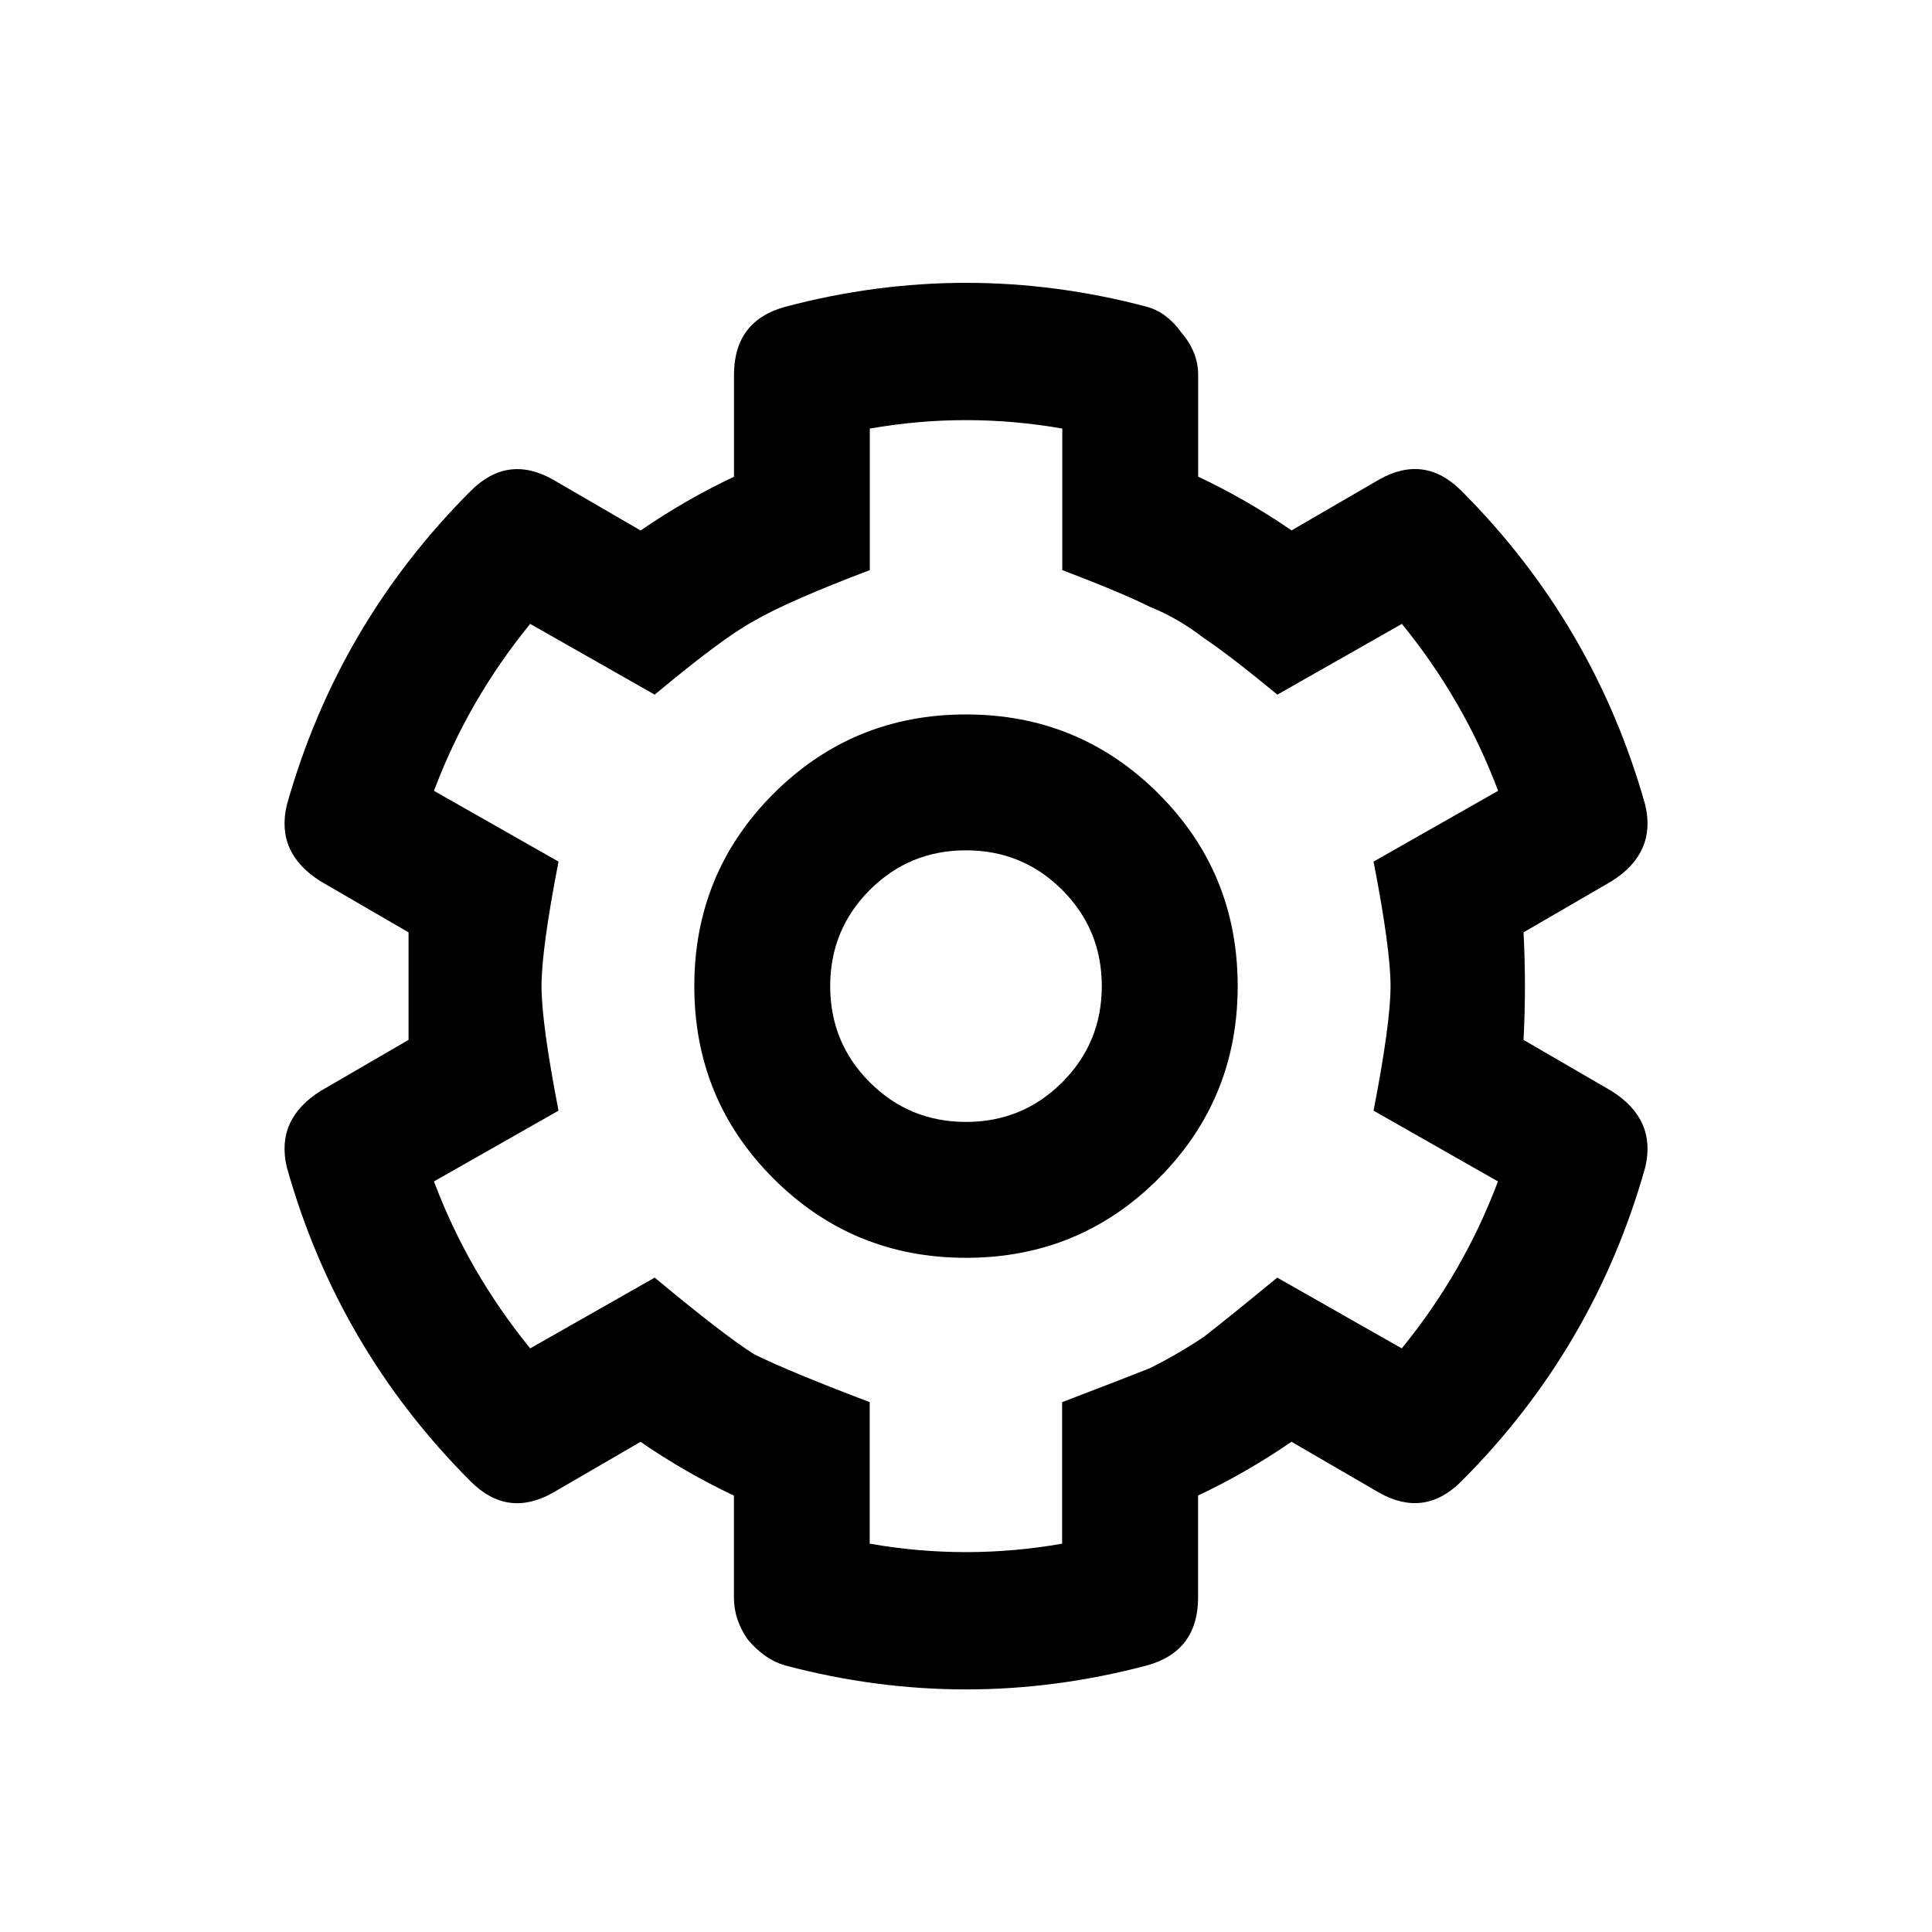 <svg version="1.1"  xmlns="http://www.w3.org/2000/svg" xmlns:xlink="http://www.w3.org/1999/xlink" x="0px" y="0px"
	 width="24px" height="24px" viewBox="0 0 24 24" enable-background="new 0 0 24 24" xml:space="preserve">
<path d="M18.926,11.582c0.023,0.445,0.023,0.891,0,1.336l1.09,0.633c0.375,0.234,0.516,0.551,0.422,0.949
	c-0.422,1.5-1.184,2.801-2.285,3.902c-0.305,0.305-0.645,0.352-1.02,0.141l-1.09-0.633c-0.375,0.258-0.762,0.48-1.16,0.668v1.266
	c0,0.445-0.211,0.727-0.633,0.844c-1.5,0.398-3,0.398-4.5,0c-0.164-0.047-0.316-0.152-0.457-0.316
	c-0.117-0.164-0.176-0.34-0.176-0.527v-1.266c-0.398-0.188-0.785-0.41-1.16-0.668l-1.09,0.633c-0.375,0.211-0.715,0.164-1.02-0.141
	C4.746,17.301,3.984,16,3.563,14.5c-0.094-0.398,0.047-0.715,0.422-0.949l1.09-0.633c0-0.211,0-0.434,0-0.668s0-0.457,0-0.668
	l-1.09-0.633C3.609,10.715,3.469,10.398,3.563,10c0.422-1.5,1.184-2.801,2.285-3.902c0.305-0.305,0.645-0.352,1.02-0.141l1.09,0.633
	c0.375-0.258,0.762-0.48,1.16-0.668V4.656c0-0.445,0.211-0.727,0.633-0.844c1.5-0.398,3-0.398,4.5,0
	c0.164,0.047,0.305,0.152,0.422,0.316c0.141,0.164,0.211,0.34,0.211,0.527v1.266c0.398,0.188,0.785,0.41,1.16,0.668l1.09-0.633
	c0.375-0.211,0.715-0.164,1.02,0.141C19.254,7.199,20.016,8.5,20.438,10c0.094,0.398-0.047,0.715-0.422,0.949L18.926,11.582z
	 M17.063,13.797c0.141-0.727,0.211-1.242,0.211-1.547s-0.07-0.82-0.211-1.547l1.547-0.879c-0.281-0.75-0.68-1.441-1.195-2.074
	l-1.547,0.879c-0.398-0.328-0.703-0.563-0.914-0.703c-0.211-0.164-0.434-0.293-0.668-0.387c-0.234-0.117-0.598-0.27-1.09-0.457
	V5.324C12.797,5.254,12.398,5.219,12,5.219s-0.797,0.035-1.195,0.105v1.758c-0.68,0.258-1.16,0.469-1.441,0.633
	C9.105,7.855,8.695,8.16,8.133,8.629L6.586,7.75C6.07,8.383,5.672,9.074,5.391,9.824l1.547,0.879
	c-0.141,0.727-0.211,1.242-0.211,1.547s0.07,0.82,0.211,1.547l-1.547,0.879c0.281,0.75,0.68,1.441,1.195,2.074l1.547-0.879
	c0.563,0.469,0.973,0.785,1.23,0.949c0.281,0.141,0.762,0.34,1.441,0.598v1.758c0.398,0.07,0.797,0.105,1.195,0.105
	s0.797-0.035,1.195-0.105v-1.758c0.492-0.188,0.855-0.328,1.09-0.422c0.234-0.117,0.457-0.246,0.668-0.387
	c0.211-0.164,0.516-0.41,0.914-0.738l1.547,0.879c0.516-0.633,0.914-1.324,1.195-2.074L17.063,13.797z M9.609,9.859
	C10.266,9.203,11.063,8.875,12,8.875s1.734,0.328,2.391,0.984s0.984,1.453,0.984,2.391s-0.328,1.734-0.984,2.391
	S12.938,15.625,12,15.625s-1.734-0.328-2.391-0.984s-0.984-1.453-0.984-2.391S8.953,10.516,9.609,9.859z M10.805,13.445
	c0.328,0.328,0.727,0.492,1.195,0.492s0.867-0.164,1.195-0.492s0.492-0.727,0.492-1.195s-0.164-0.867-0.492-1.195
	S12.469,10.563,12,10.563s-0.867,0.164-1.195,0.492s-0.492,0.727-0.492,1.195S10.477,13.117,10.805,13.445z"/>
</svg>

